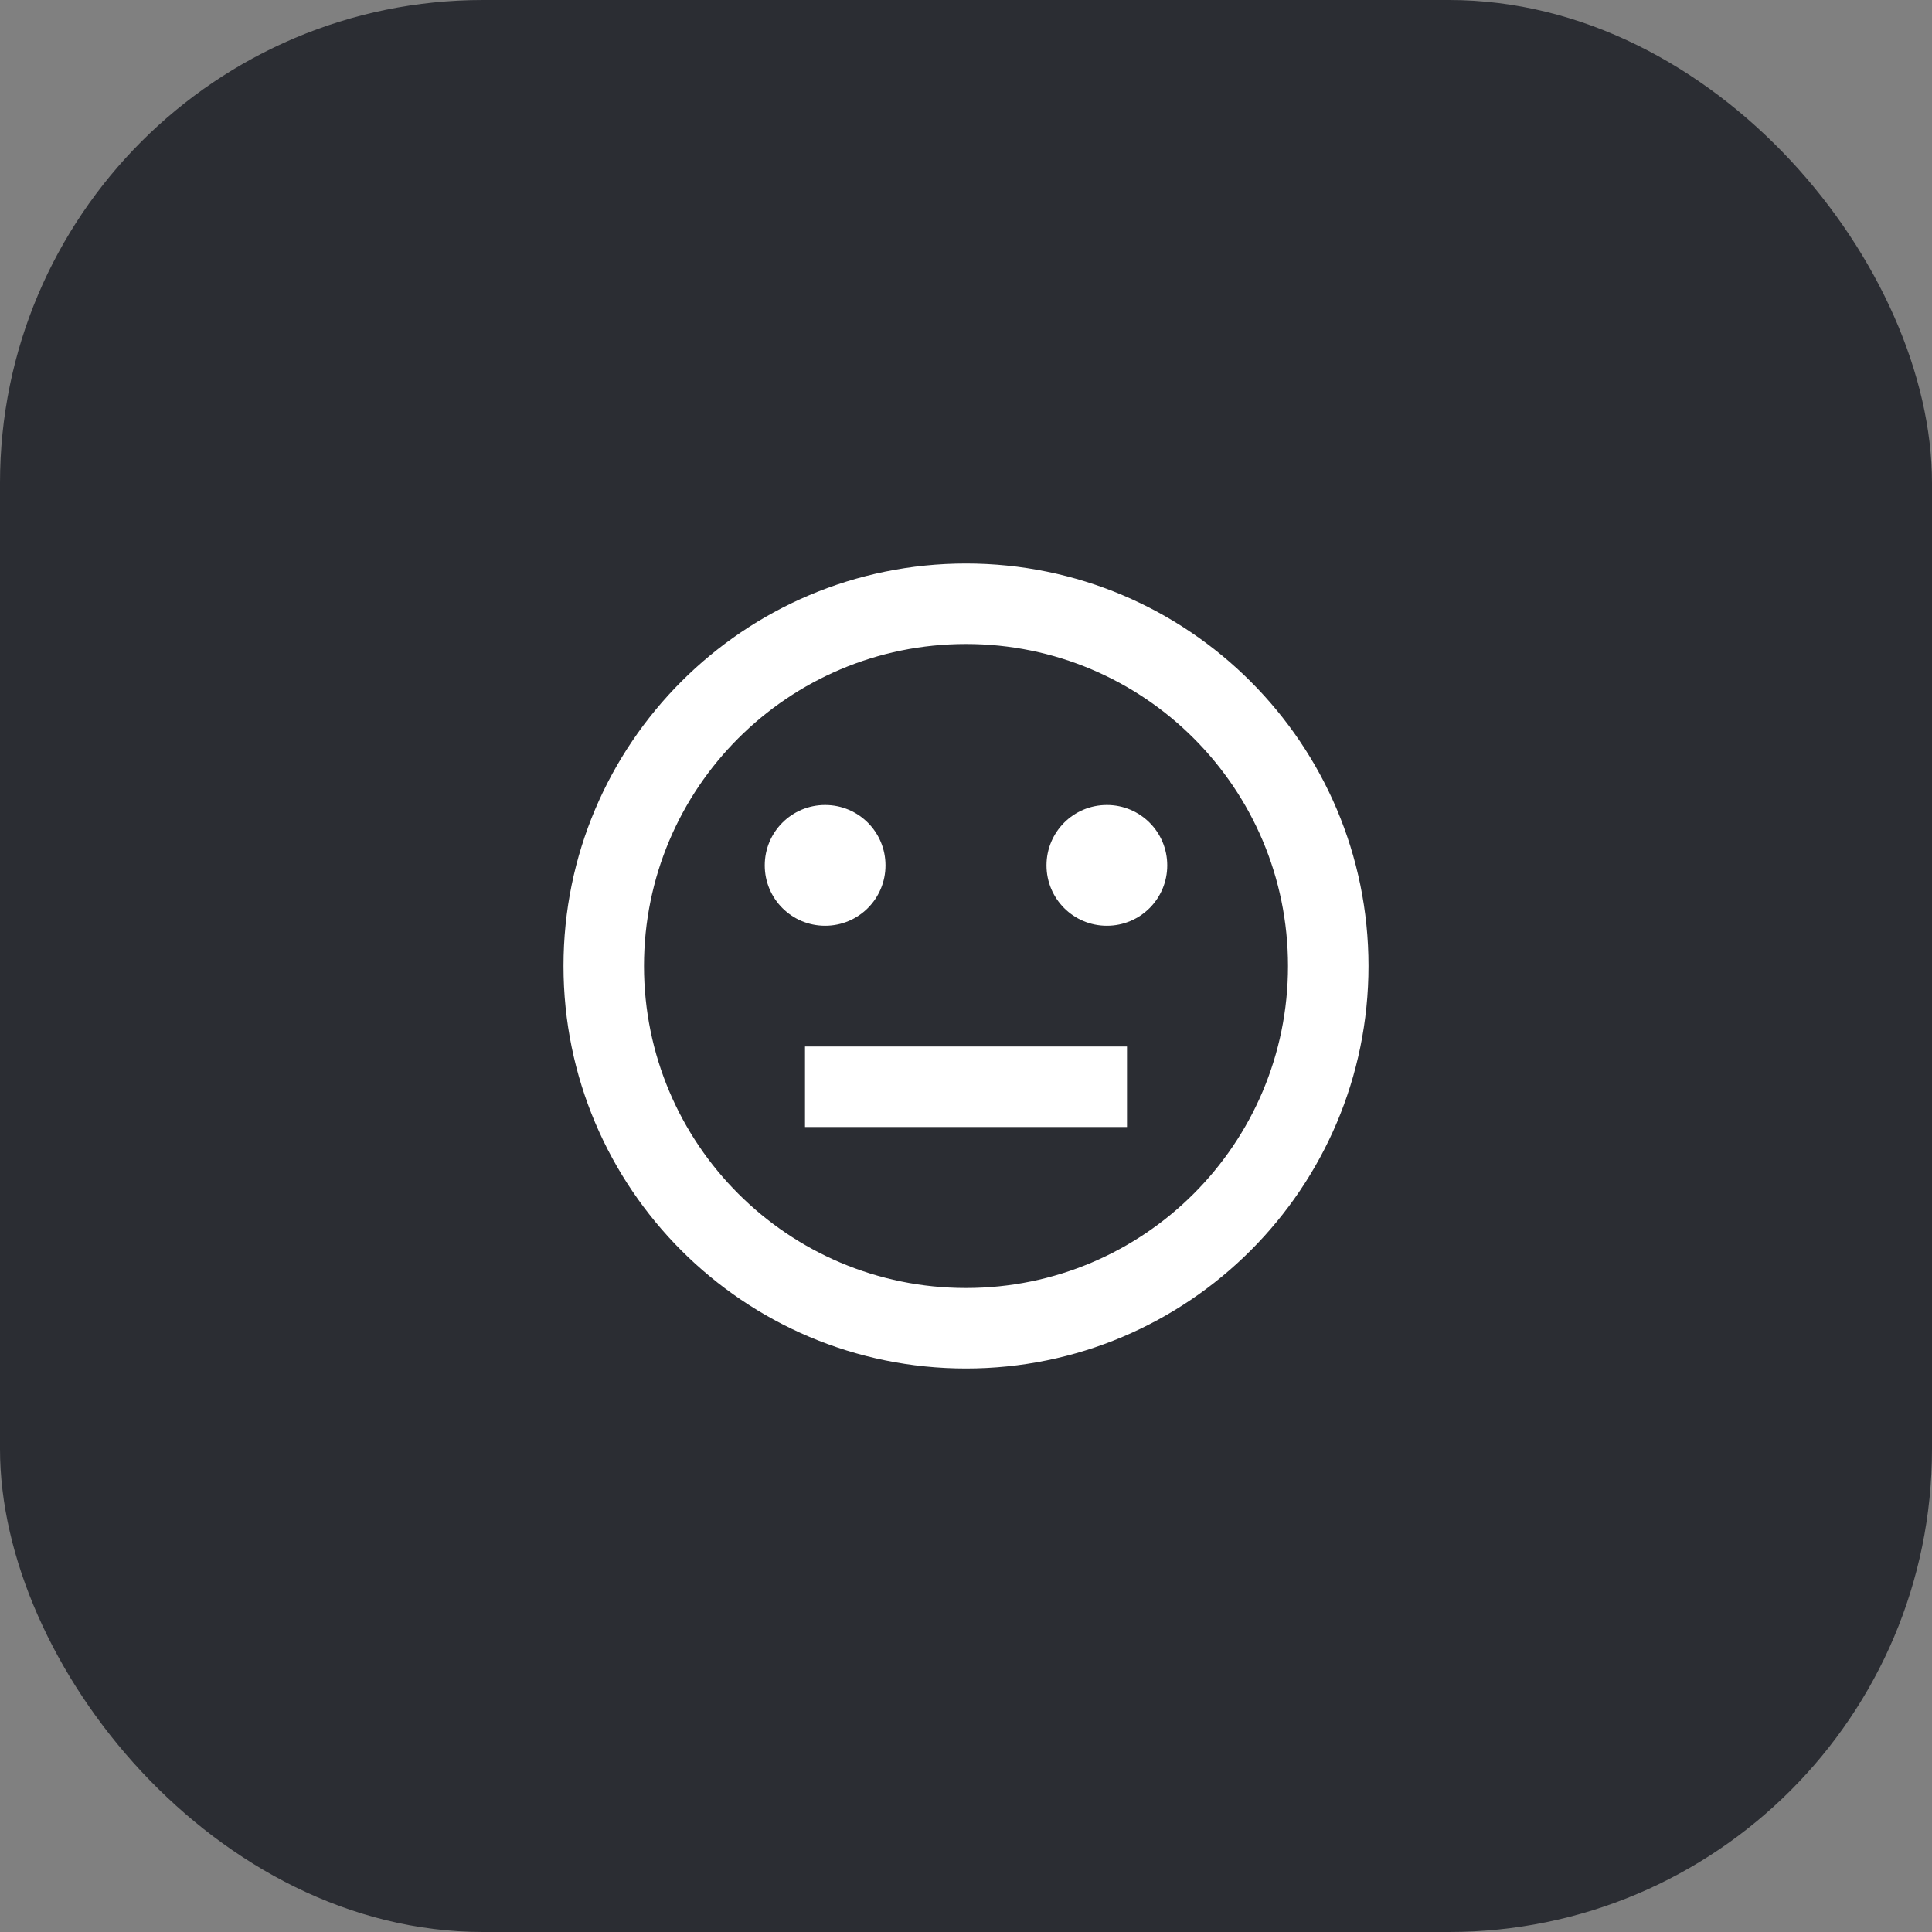<svg width="48" height="48" viewBox="0 0 48 48" fill="none" xmlns="http://www.w3.org/2000/svg">
<rect x="0" y="0" width="48" height="48" fill="#808080" stroke="none"/>
<rect width="48" height="48" rx="12" fill="#2B2D33"/>
<path d="M27.5 23C28.33 23 29 22.33 29 21.5C29 20.67 28.33 20 27.5 20C26.67 20 26 20.67 26 21.5C26 22.33 26.67 23 27.5 23Z" fill="white"/>
<path d="M22 21.5C22 22.33 21.33 23 20.5 23C19.67 23 19 22.33 19 21.5C19 20.67 19.67 20 20.5 20C21.33 20 22 20.67 22 21.5Z" fill="white"/>
<path d="M20 26V28H28V26H20Z" fill="white"/>
<path fill-rule="evenodd" clip-rule="evenodd" d="M24 14C18.48 14 14 18.48 14 24C14 29.52 18.48 34 24 34C29.52 34 34 29.52 34 24C34 18.48 29.52 14 24 14ZM16 24C16 19.58 19.58 16 24 16C28.42 16 32 19.58 32 24C32 28.42 28.42 32 24 32C19.58 32 16 28.42 16 24Z" fill="white"/>
</svg>
